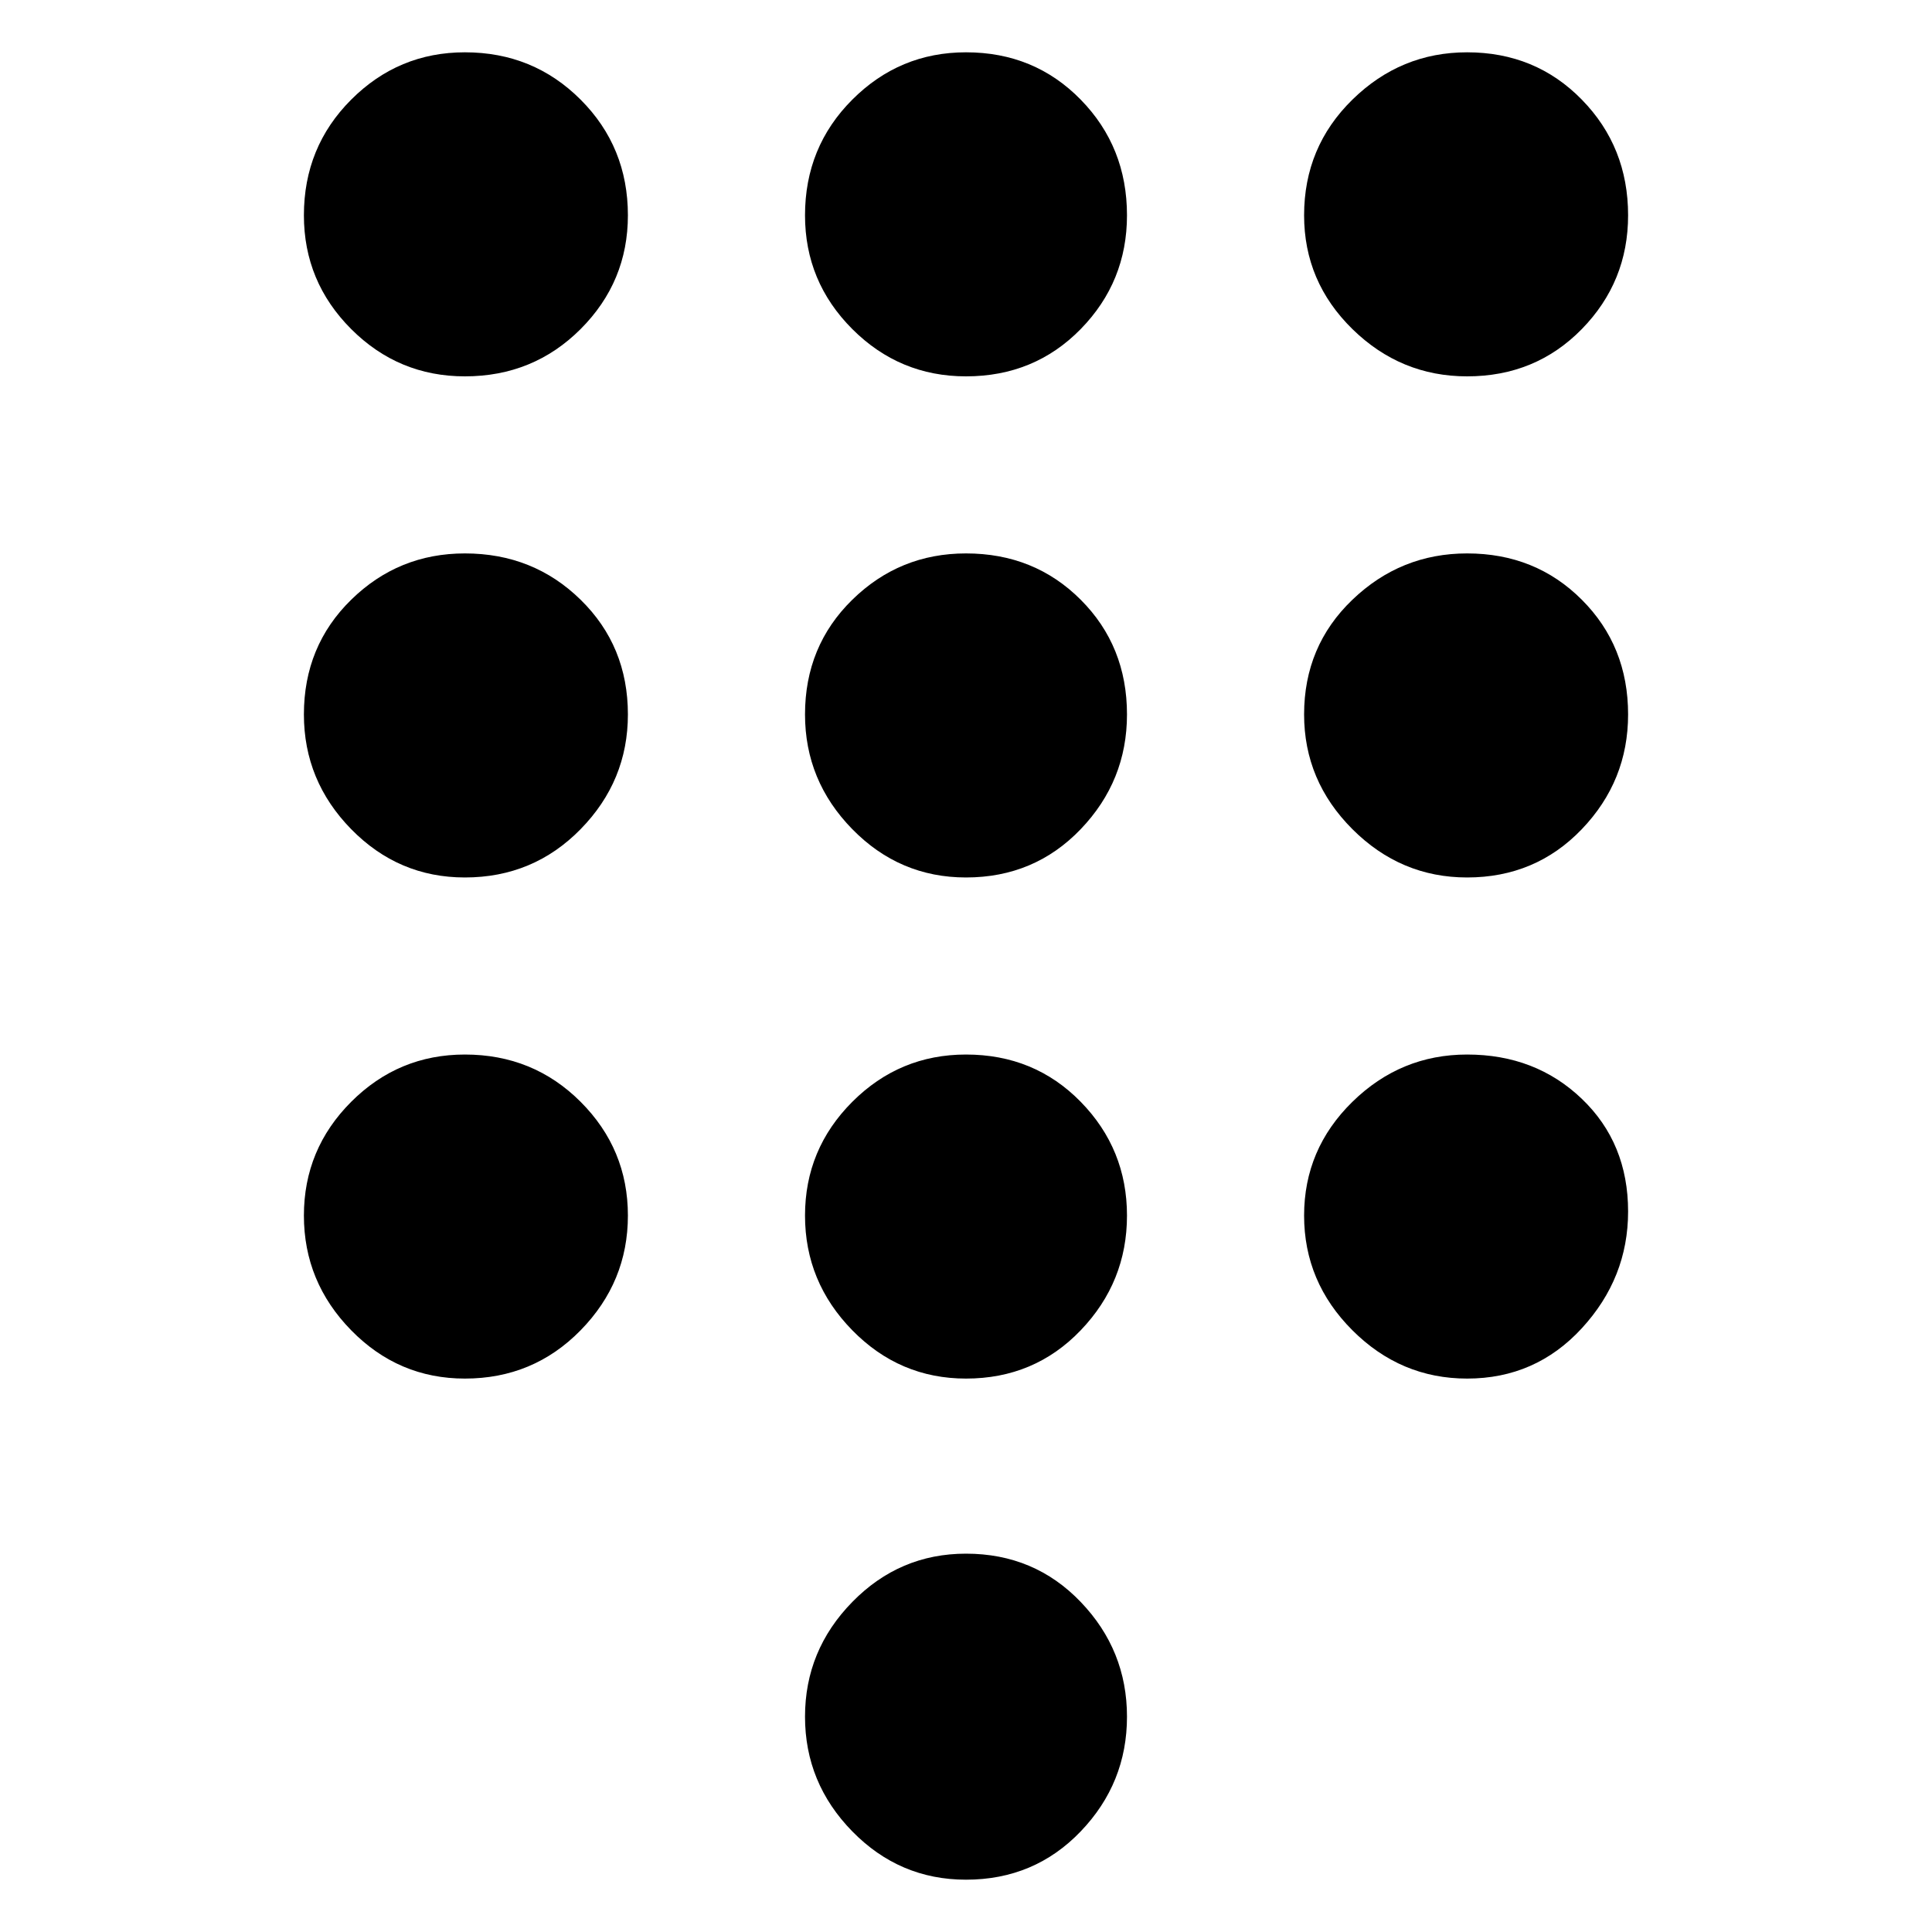 <svg xmlns="http://www.w3.org/2000/svg" height="40" width="40"><path d="M20 38.917Q18.625 38.917 17.646 37.917Q16.667 36.917 16.667 35.542Q16.667 34.167 17.646 33.167Q18.625 32.167 20 32.167Q21.417 32.167 22.375 33.167Q23.333 34.167 23.333 35.542Q23.333 36.917 22.375 37.917Q21.417 38.917 20 38.917ZM9.625 7.792Q8.25 7.792 7.271 6.813Q6.292 5.833 6.292 4.458Q6.292 3.042 7.271 2.063Q8.25 1.083 9.625 1.083Q11.042 1.083 12.021 2.063Q13 3.042 13 4.458Q13 5.833 12.021 6.813Q11.042 7.792 9.625 7.792ZM9.625 18.167Q8.25 18.167 7.271 17.167Q6.292 16.167 6.292 14.792Q6.292 13.375 7.271 12.417Q8.25 11.458 9.625 11.458Q11.042 11.458 12.021 12.417Q13 13.375 13 14.792Q13 16.167 12.021 17.167Q11.042 18.167 9.625 18.167ZM9.625 28.542Q8.25 28.542 7.271 27.542Q6.292 26.542 6.292 25.167Q6.292 23.792 7.271 22.812Q8.25 21.833 9.625 21.833Q11.042 21.833 12.021 22.812Q13 23.792 13 25.167Q13 26.542 12.021 27.542Q11.042 28.542 9.625 28.542ZM30.375 7.792Q29 7.792 28 6.813Q27 5.833 27 4.458Q27 3.042 28 2.063Q29 1.083 30.375 1.083Q31.792 1.083 32.75 2.063Q33.708 3.042 33.708 4.458Q33.708 5.833 32.75 6.813Q31.792 7.792 30.375 7.792ZM20 28.542Q18.625 28.542 17.646 27.542Q16.667 26.542 16.667 25.167Q16.667 23.792 17.646 22.812Q18.625 21.833 20 21.833Q21.417 21.833 22.375 22.812Q23.333 23.792 23.333 25.167Q23.333 26.542 22.375 27.542Q21.417 28.542 20 28.542ZM30.375 28.542Q29 28.542 28 27.542Q27 26.542 27 25.167Q27 23.792 28 22.812Q29 21.833 30.375 21.833Q31.792 21.833 32.75 22.75Q33.708 23.667 33.708 25.083Q33.708 26.458 32.75 27.5Q31.792 28.542 30.375 28.542ZM30.375 18.167Q29 18.167 28 17.167Q27 16.167 27 14.792Q27 13.375 28 12.417Q29 11.458 30.375 11.458Q31.792 11.458 32.75 12.417Q33.708 13.375 33.708 14.792Q33.708 16.167 32.75 17.167Q31.792 18.167 30.375 18.167ZM20 18.167Q18.625 18.167 17.646 17.167Q16.667 16.167 16.667 14.792Q16.667 13.375 17.646 12.417Q18.625 11.458 20 11.458Q21.417 11.458 22.375 12.417Q23.333 13.375 23.333 14.792Q23.333 16.167 22.375 17.167Q21.417 18.167 20 18.167ZM20 7.792Q18.625 7.792 17.646 6.813Q16.667 5.833 16.667 4.458Q16.667 3.042 17.646 2.063Q18.625 1.083 20 1.083Q21.417 1.083 22.375 2.063Q23.333 3.042 23.333 4.458Q23.333 5.833 22.375 6.813Q21.417 7.792 20 7.792Z"/></svg>